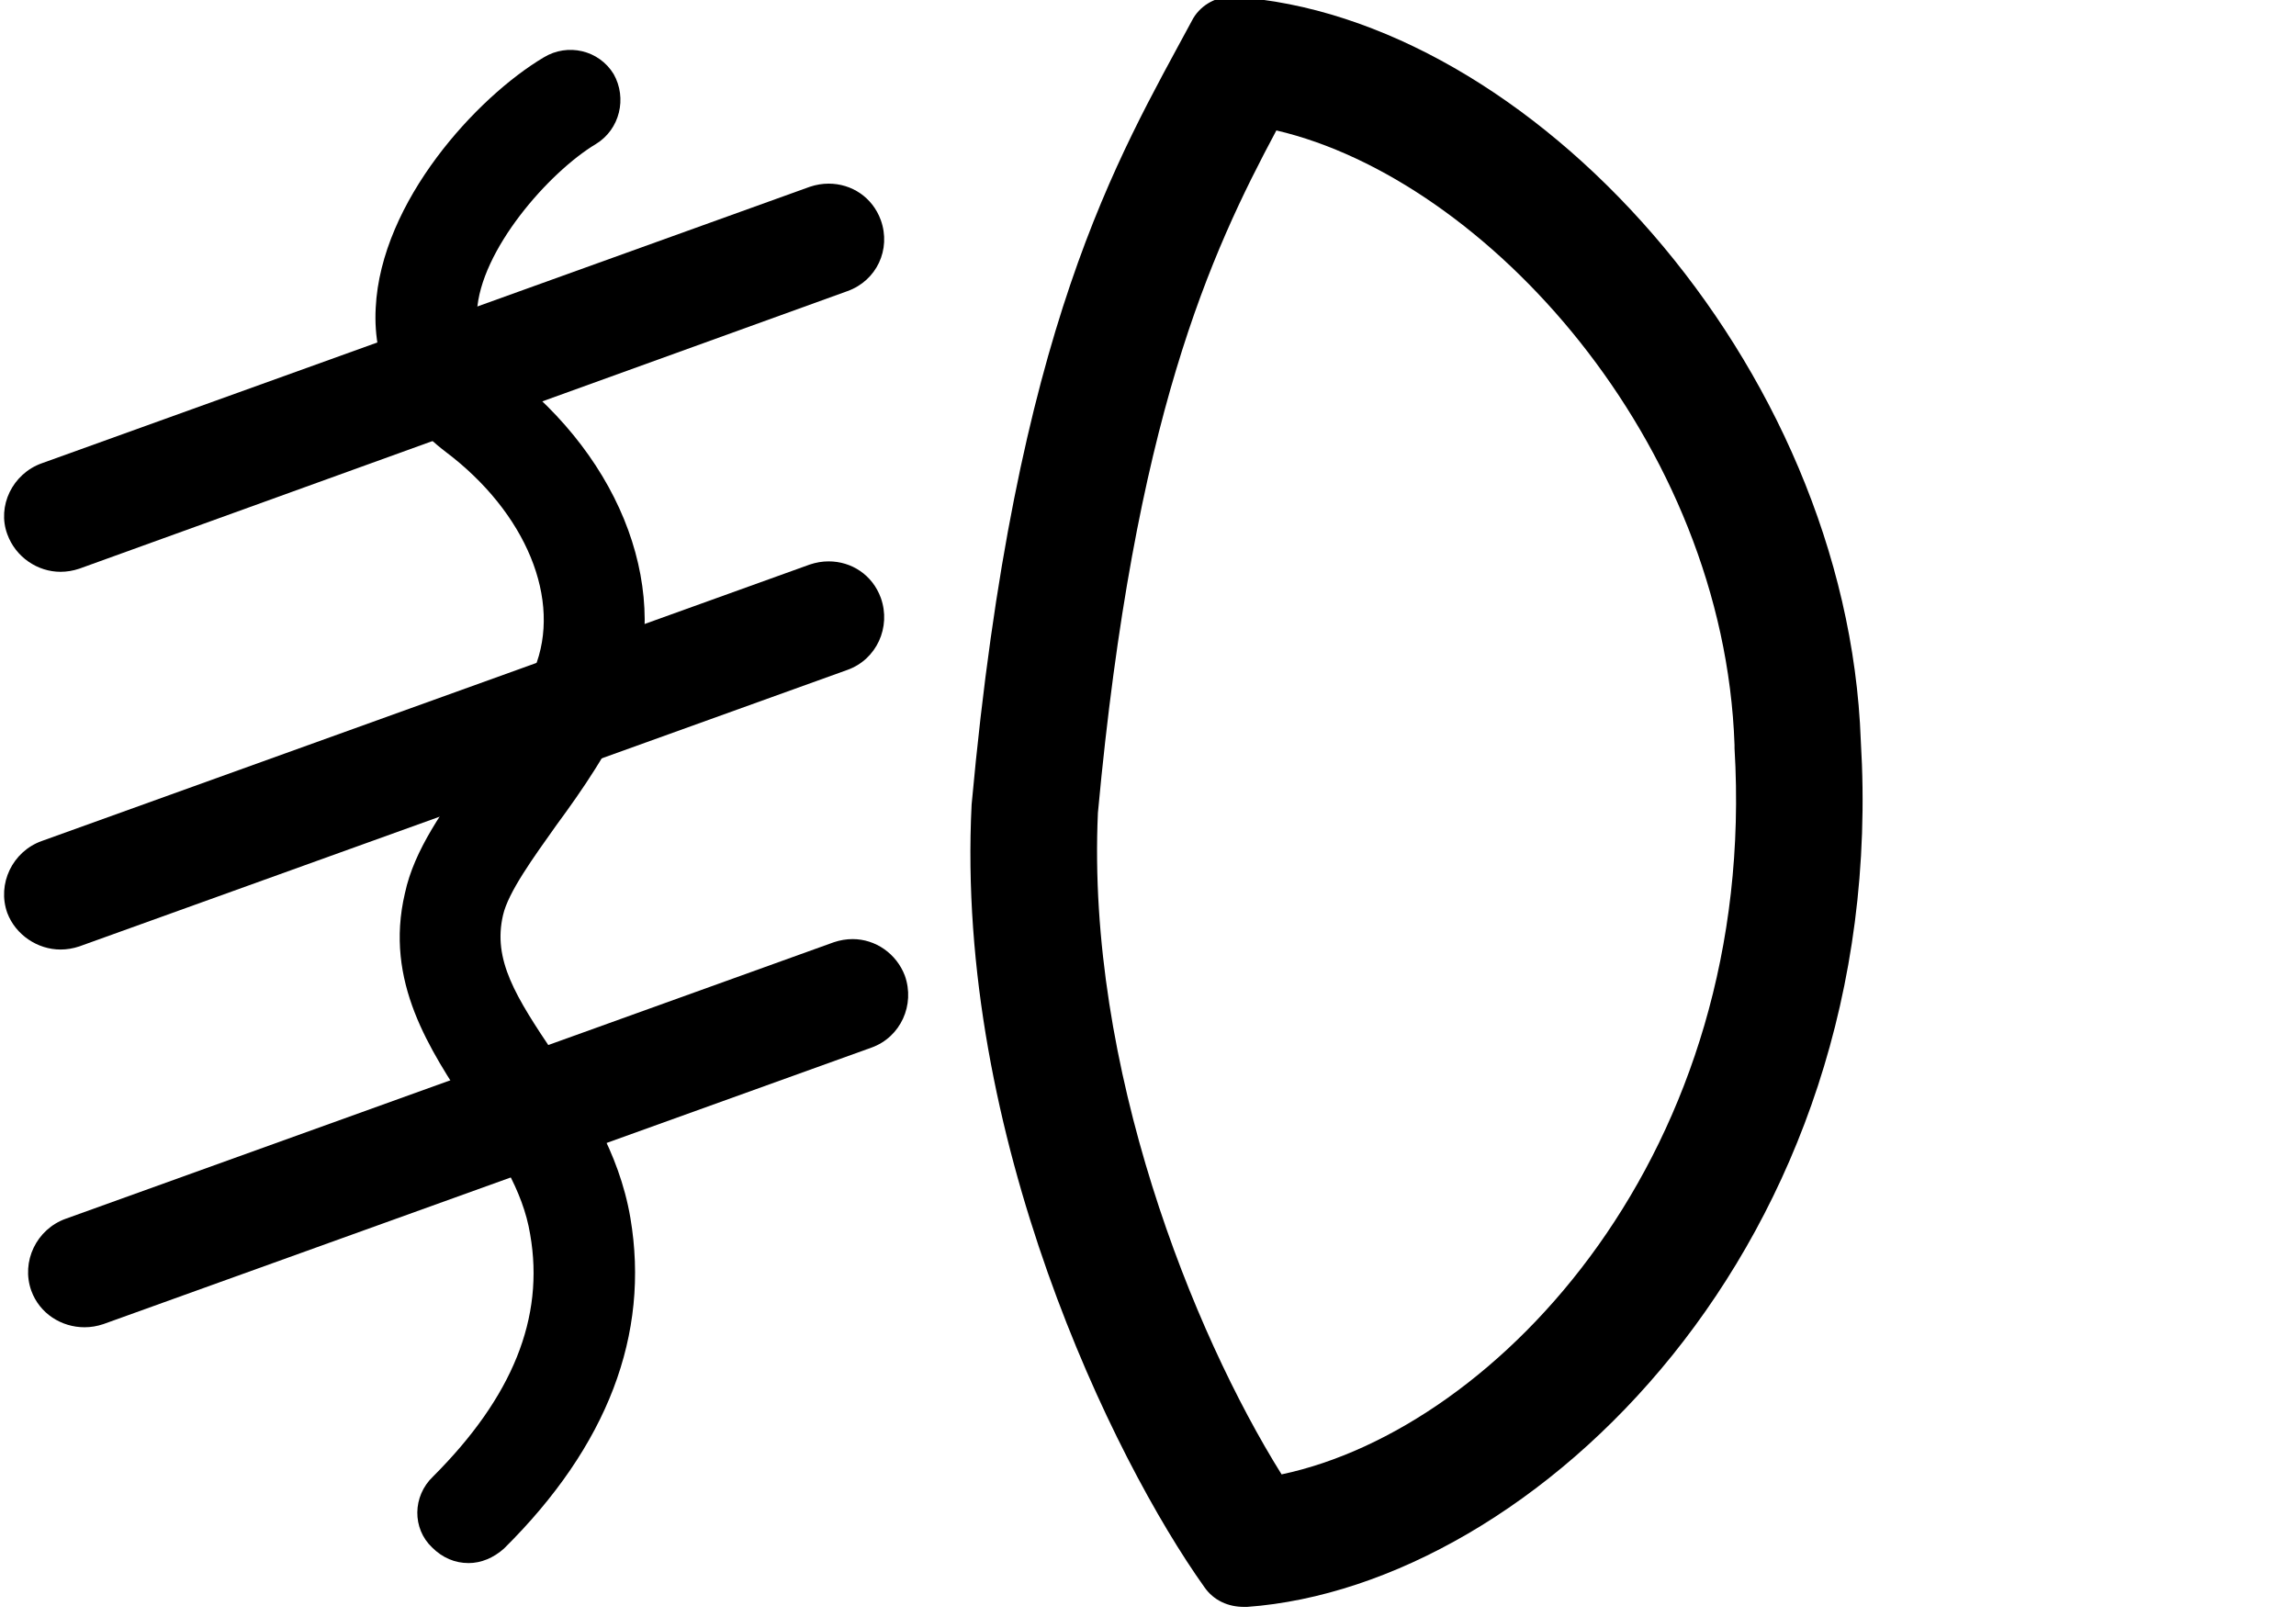 <svg width="220" height="155" xmlns="http://www.w3.org/2000/svg" version="1.2" viewBox="0 0 220 155">
  <path d="m79.4,17.6q-0.9,0 -1.8,0.3l-73.6,26.5c-2.8,1 -4.3,4.1 -3.3,6.8c0.8,2.2 2.9,3.6 5.1,3.6q0.9,0 1.8,-0.3l73.6,-26.6c2.8,-1 4.2,-4 3.2,-6.8c-0.8,-2.2 -2.8,-3.5 -5,-3.5z" class="s0" id="Layer"/>
  <path d="m79.4,53.8q-0.9,0 -1.8,0.3l-73.6,26.5c-2.8,1 -4.3,4.1 -3.3,6.9c0.8,2.1 2.9,3.5 5.1,3.5q0.9,0 1.8,-0.3l73.6,-26.5c2.8,-1 4.2,-4.1 3.2,-6.9c-0.8,-2.2 -2.8,-3.5 -5,-3.5z" class="s0" id="Layer"/>
  <path d="m81.7,90q-0.9,0 -1.8,0.3l-73.6,26.5c-2.8,1 -4.3,4.1 -3.3,6.9c0.8,2.2 2.9,3.5 5.1,3.5q0.9,0 1.8,-0.3l73.6,-26.5c2.8,-1 4.2,-4.1 3.2,-6.9c-0.8,-2.1 -2.8,-3.5 -5,-3.5z" class="s0" id="Layer"/>
  <path d="m118.2,-0.3c28.3,1.8 58.8,35.1 60.1,71.3c2.9,48.3 -31.4,81 -58.8,83q-0.1,0 -0.3,0c-1.5,0 -2.9,-0.6 -3.8,-1.9c-8.7,-12.2 -23.9,-43.2 -22.3,-75c4.2,-46 14,-61.9 21.1,-75.1c0.7,-1.4 2.2,-2.3 3.7,-2.3l0.3,0zm-13,78.2c-1.1,24.4 9.1,49.8 17.6,63.4c20.8,-4.4 45.7,-31 43.4,-69.6l0,-0.3c-1,-29.1 -23.8,-54.2 -43.9,-58.9c-6.3,11.8 -13.6,27.5 -17.1,65.4z" class="s0" fill-rule="evenodd" id="Layer"/>
  <path d="m44.9,149.8c-1.3,0 -2.5,-0.5 -3.5,-1.5c-1.9,-1.8 -1.9,-4.9 0.1,-6.8c7.6,-7.6 10.7,-15.2 9.3,-23.2c-0.7,-4.3 -3.2,-8 -5.8,-11.9c-3.8,-5.8 -8.2,-12.3 -6.2,-20.8c0.9,-4.2 3.7,-8 6.6,-12.1c2.3,-3.2 4.6,-6.4 5.8,-9.4c2.7,-6.6 -0.8,-15 -8.5,-20.8c-4.6,-3.5 -7,-8.3 -6.7,-13.8c0.5,-10.2 9.7,-20.2 16.1,-24c2.3,-1.4 5.3,-0.7 6.7,1.6c1.3,2.3 0.6,5.3 -1.7,6.7c-4.5,2.7 -11.1,10.2 -11.4,16.1c-0.1,2.4 0.8,4.1 2.8,5.6c11.3,8.6 16,21.5 11.7,32.2c-1.7,4.1 -4.4,8 -6.9,11.4c-2.2,3.1 -4.6,6.4 -5.1,8.6c-1,4.3 1.2,7.8 4.9,13.3c2.9,4.4 6.2,9.3 7.3,15.7c1.9,11.2 -2.2,21.9 -12.1,31.7c-1,0.9 -2.2,1.4 -3.4,1.4z" class="s0" id="Layer"/>
</svg>